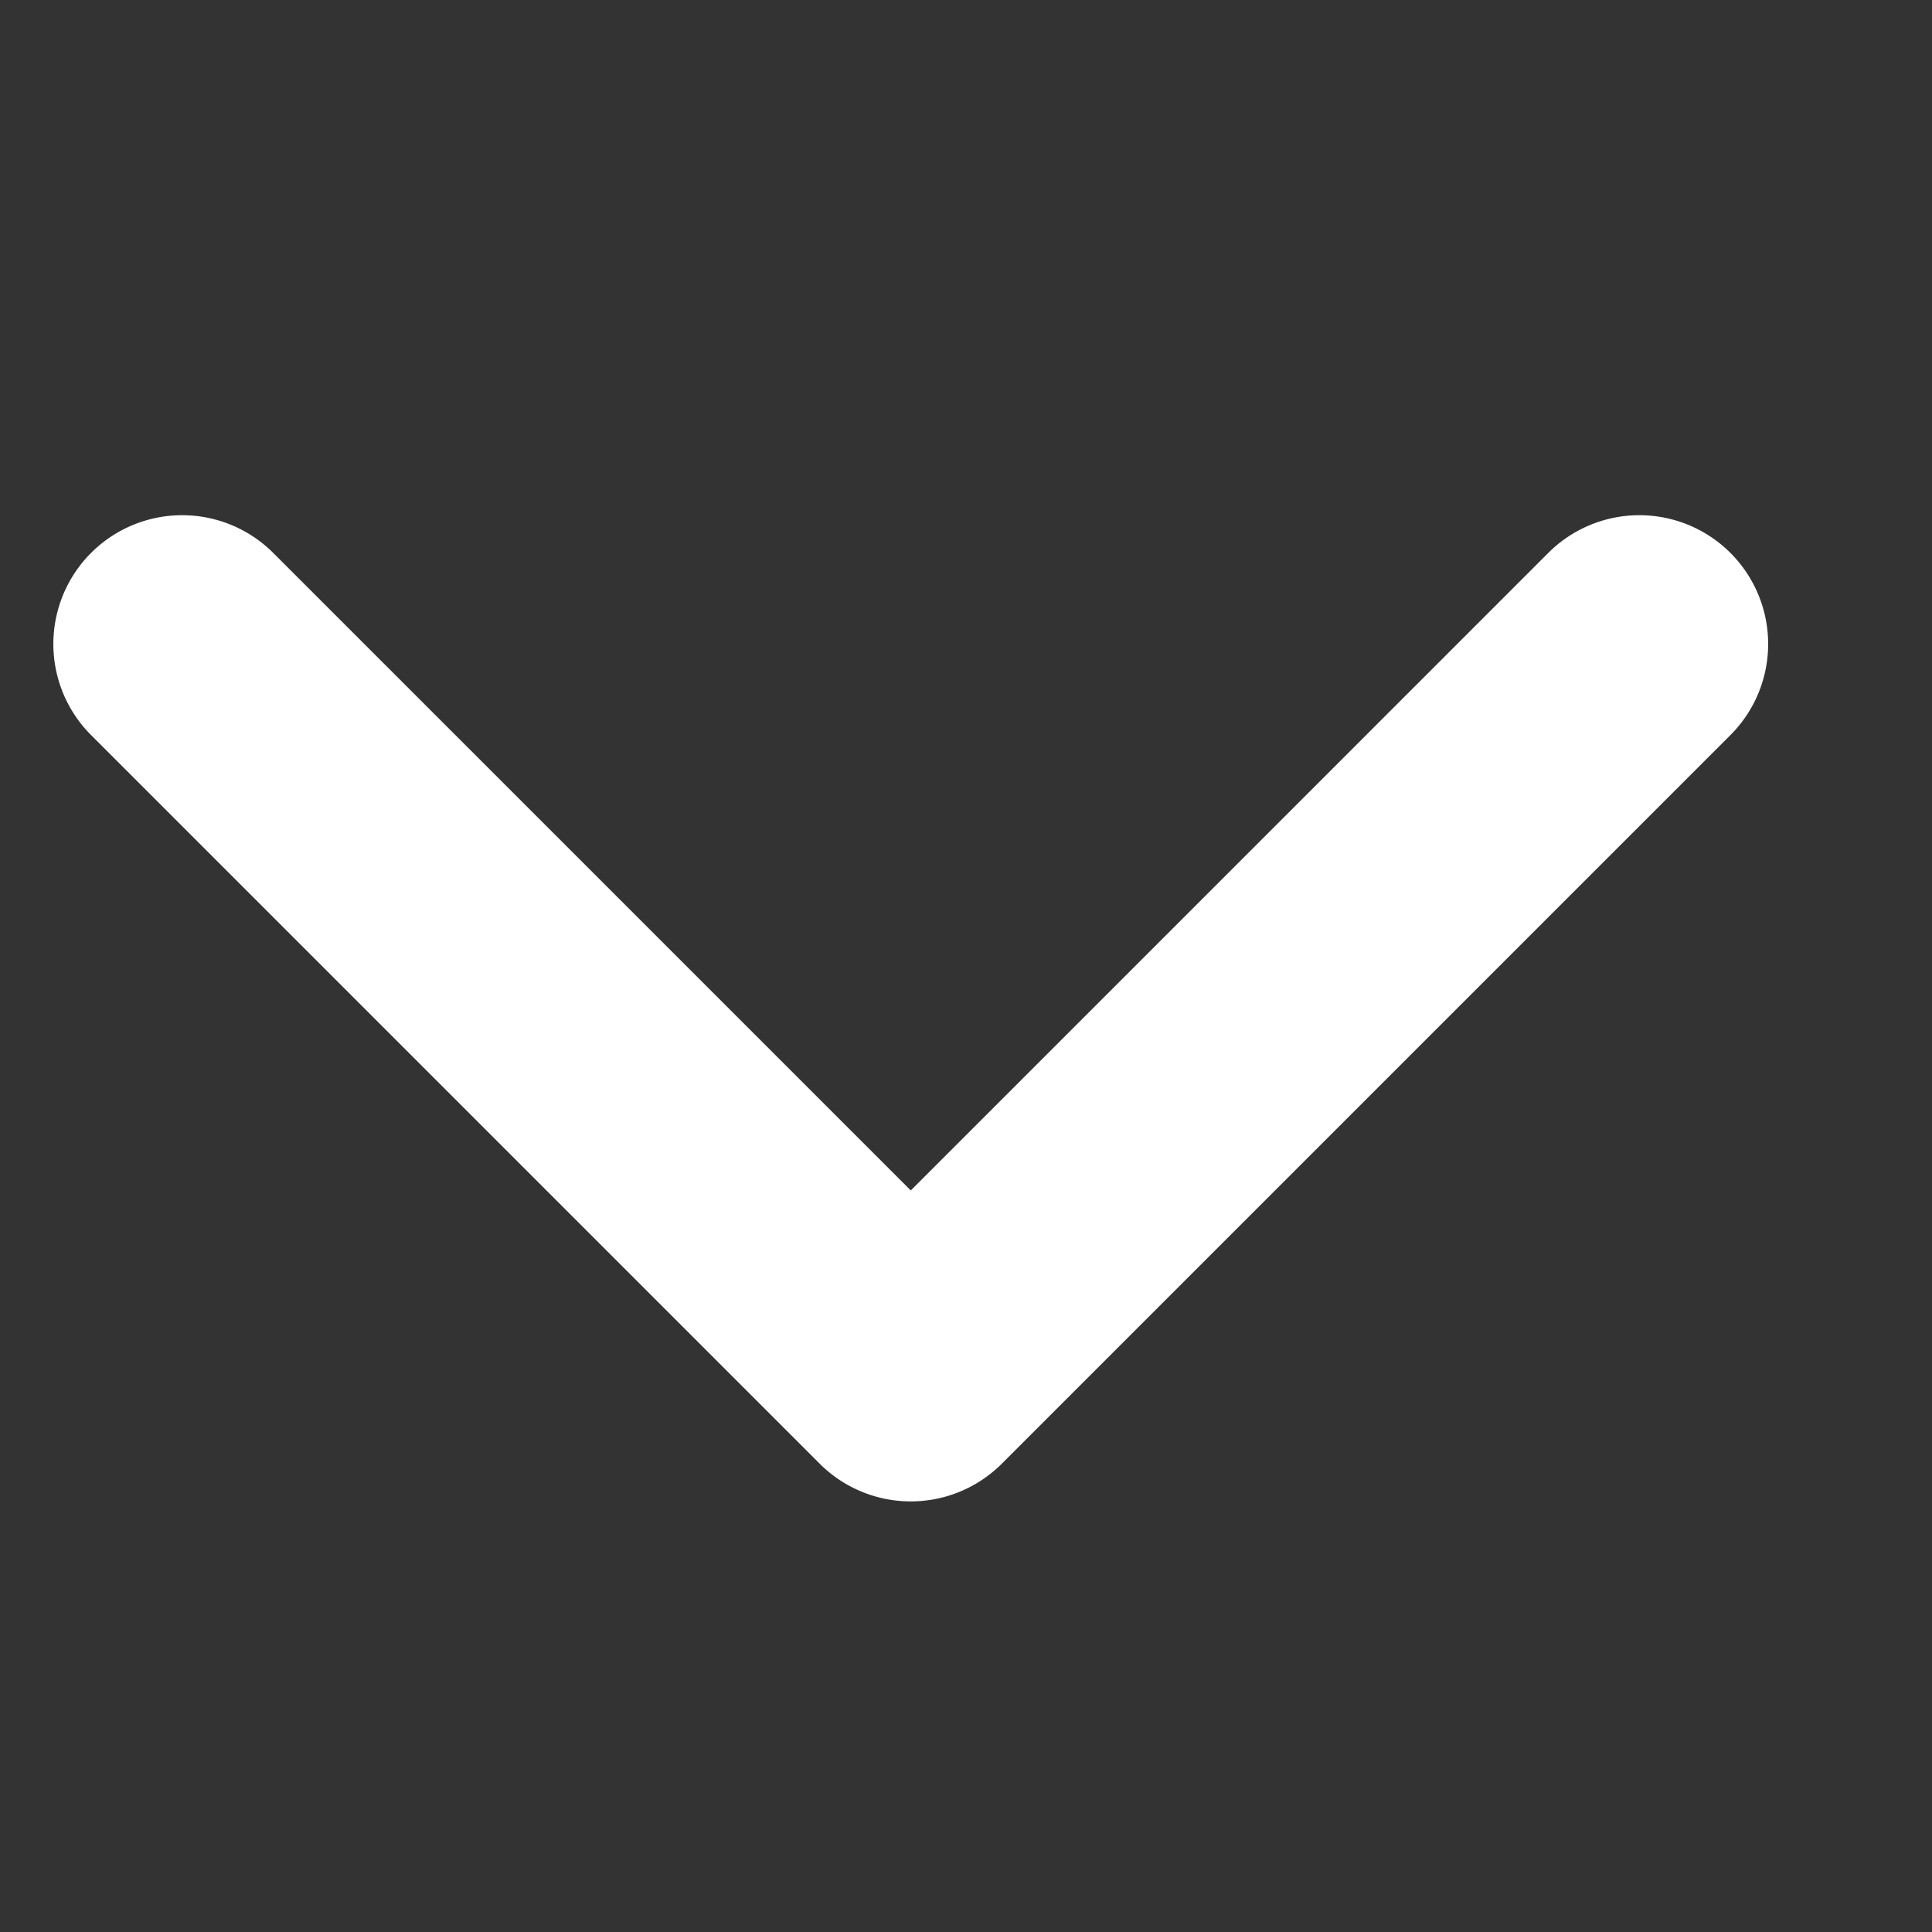 <svg xmlns="http://www.w3.org/2000/svg" xmlns:xlink="http://www.w3.org/1999/xlink" width="12" height="12" viewBox="0 0 12 12">
  <rect x="0" y="0" width="12" height="12" fill="#333333" stroke="none"/>
  <defs>
    <style>
      .cls-1 {
        fill: #fff;
      }

      .cls-2 {
        clip-path: url(#clip-path);
      }
    </style>
    <clipPath id="clip-path">
      <rect id="mask" class="cls-1" width="12" height="12" transform="translate(676 2413)"/>
    </clipPath>
  </defs>
  <g id="home_icon_ins" class="cls-2" transform="translate(-676 -2413)">
    <path id="icon" class="cls-1" d="M.8,8A.8.8,0,0,1,0,7.2V.8A.8.8,0,0,1,1.6.8V6.4H7.2A.8.8,0,0,1,7.2,8Z" transform="translate(676 2417) rotate(-45)"/>
  </g>
</svg>
